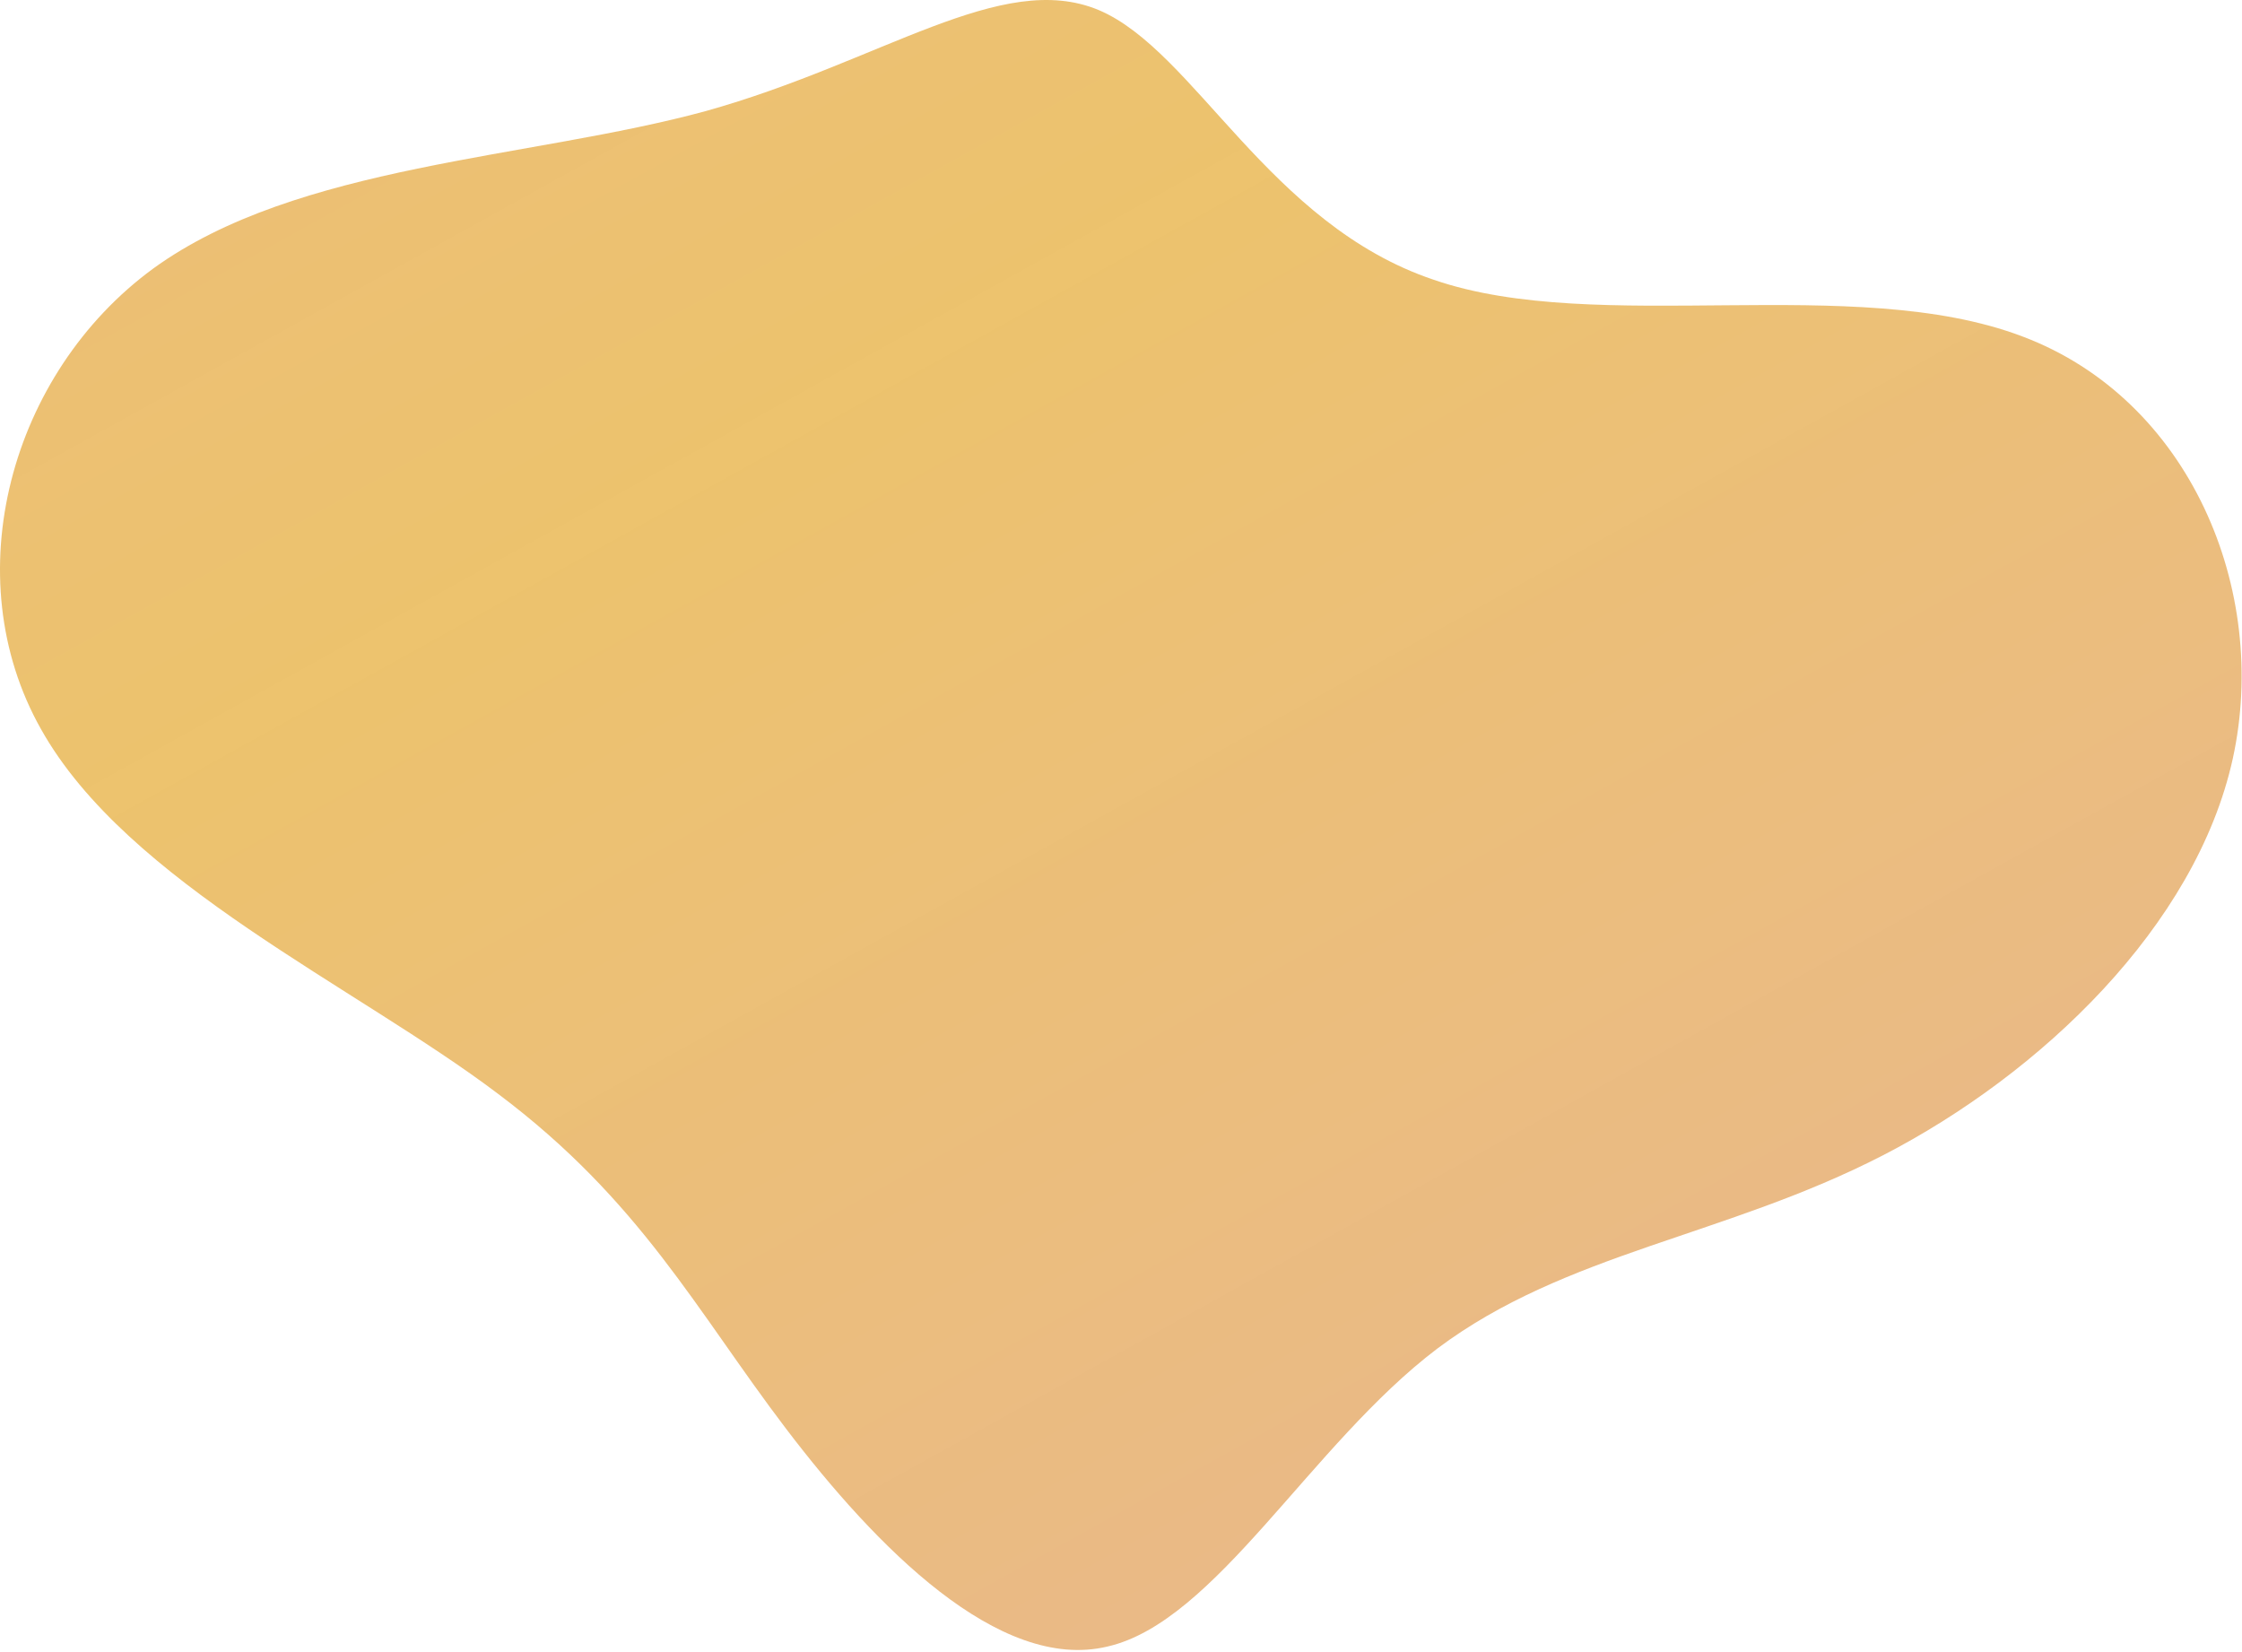 <svg  viewBox="0 0 752 554" fill="none" xmlns="http://www.w3.org/2000/svg">
<path d="M480.864 93.821C535.793 112.819 621.697 91.343 678.278 112.819C734.446 133.882 761.291 197.897 748.901 254.478C736.511 310.646 684.473 360.206 631.609 387.464C578.745 414.722 525.055 420.091 482.103 452.305C439.564 484.519 407.763 543.991 371.419 552.251C335.075 560.924 293.775 518.798 263.626 479.15C233.477 439.502 214.892 402.745 166.984 366.814C119.489 330.883 42.671 296.191 13.761 244.566C-15.149 193.354 3.436 125.209 51.344 90.104C99.665 54.999 177.722 53.347 236.781 37.24C295.84 20.72 335.901 -10.255 368.528 3.374C400.742 17.003 425.522 75.236 480.864 93.821Z" fill="url(#paint0_linear_342_3146)"/>
<defs>
<linearGradient id="paint0_linear_342_3146" x1="141.639" y1="-90.556" x2="628.054" y2="787.612" gradientUnits="userSpaceOnUse">
<stop stop-color="#ECBD79"/>
<stop offset="0.26" stop-color="#ECC26C" stop-opacity="0.99"/>
<stop offset="0.667" stop-color="#EABA86"/>
<stop offset="1" stop-color="#ECB479"/>
</linearGradient>
</defs>
</svg>

